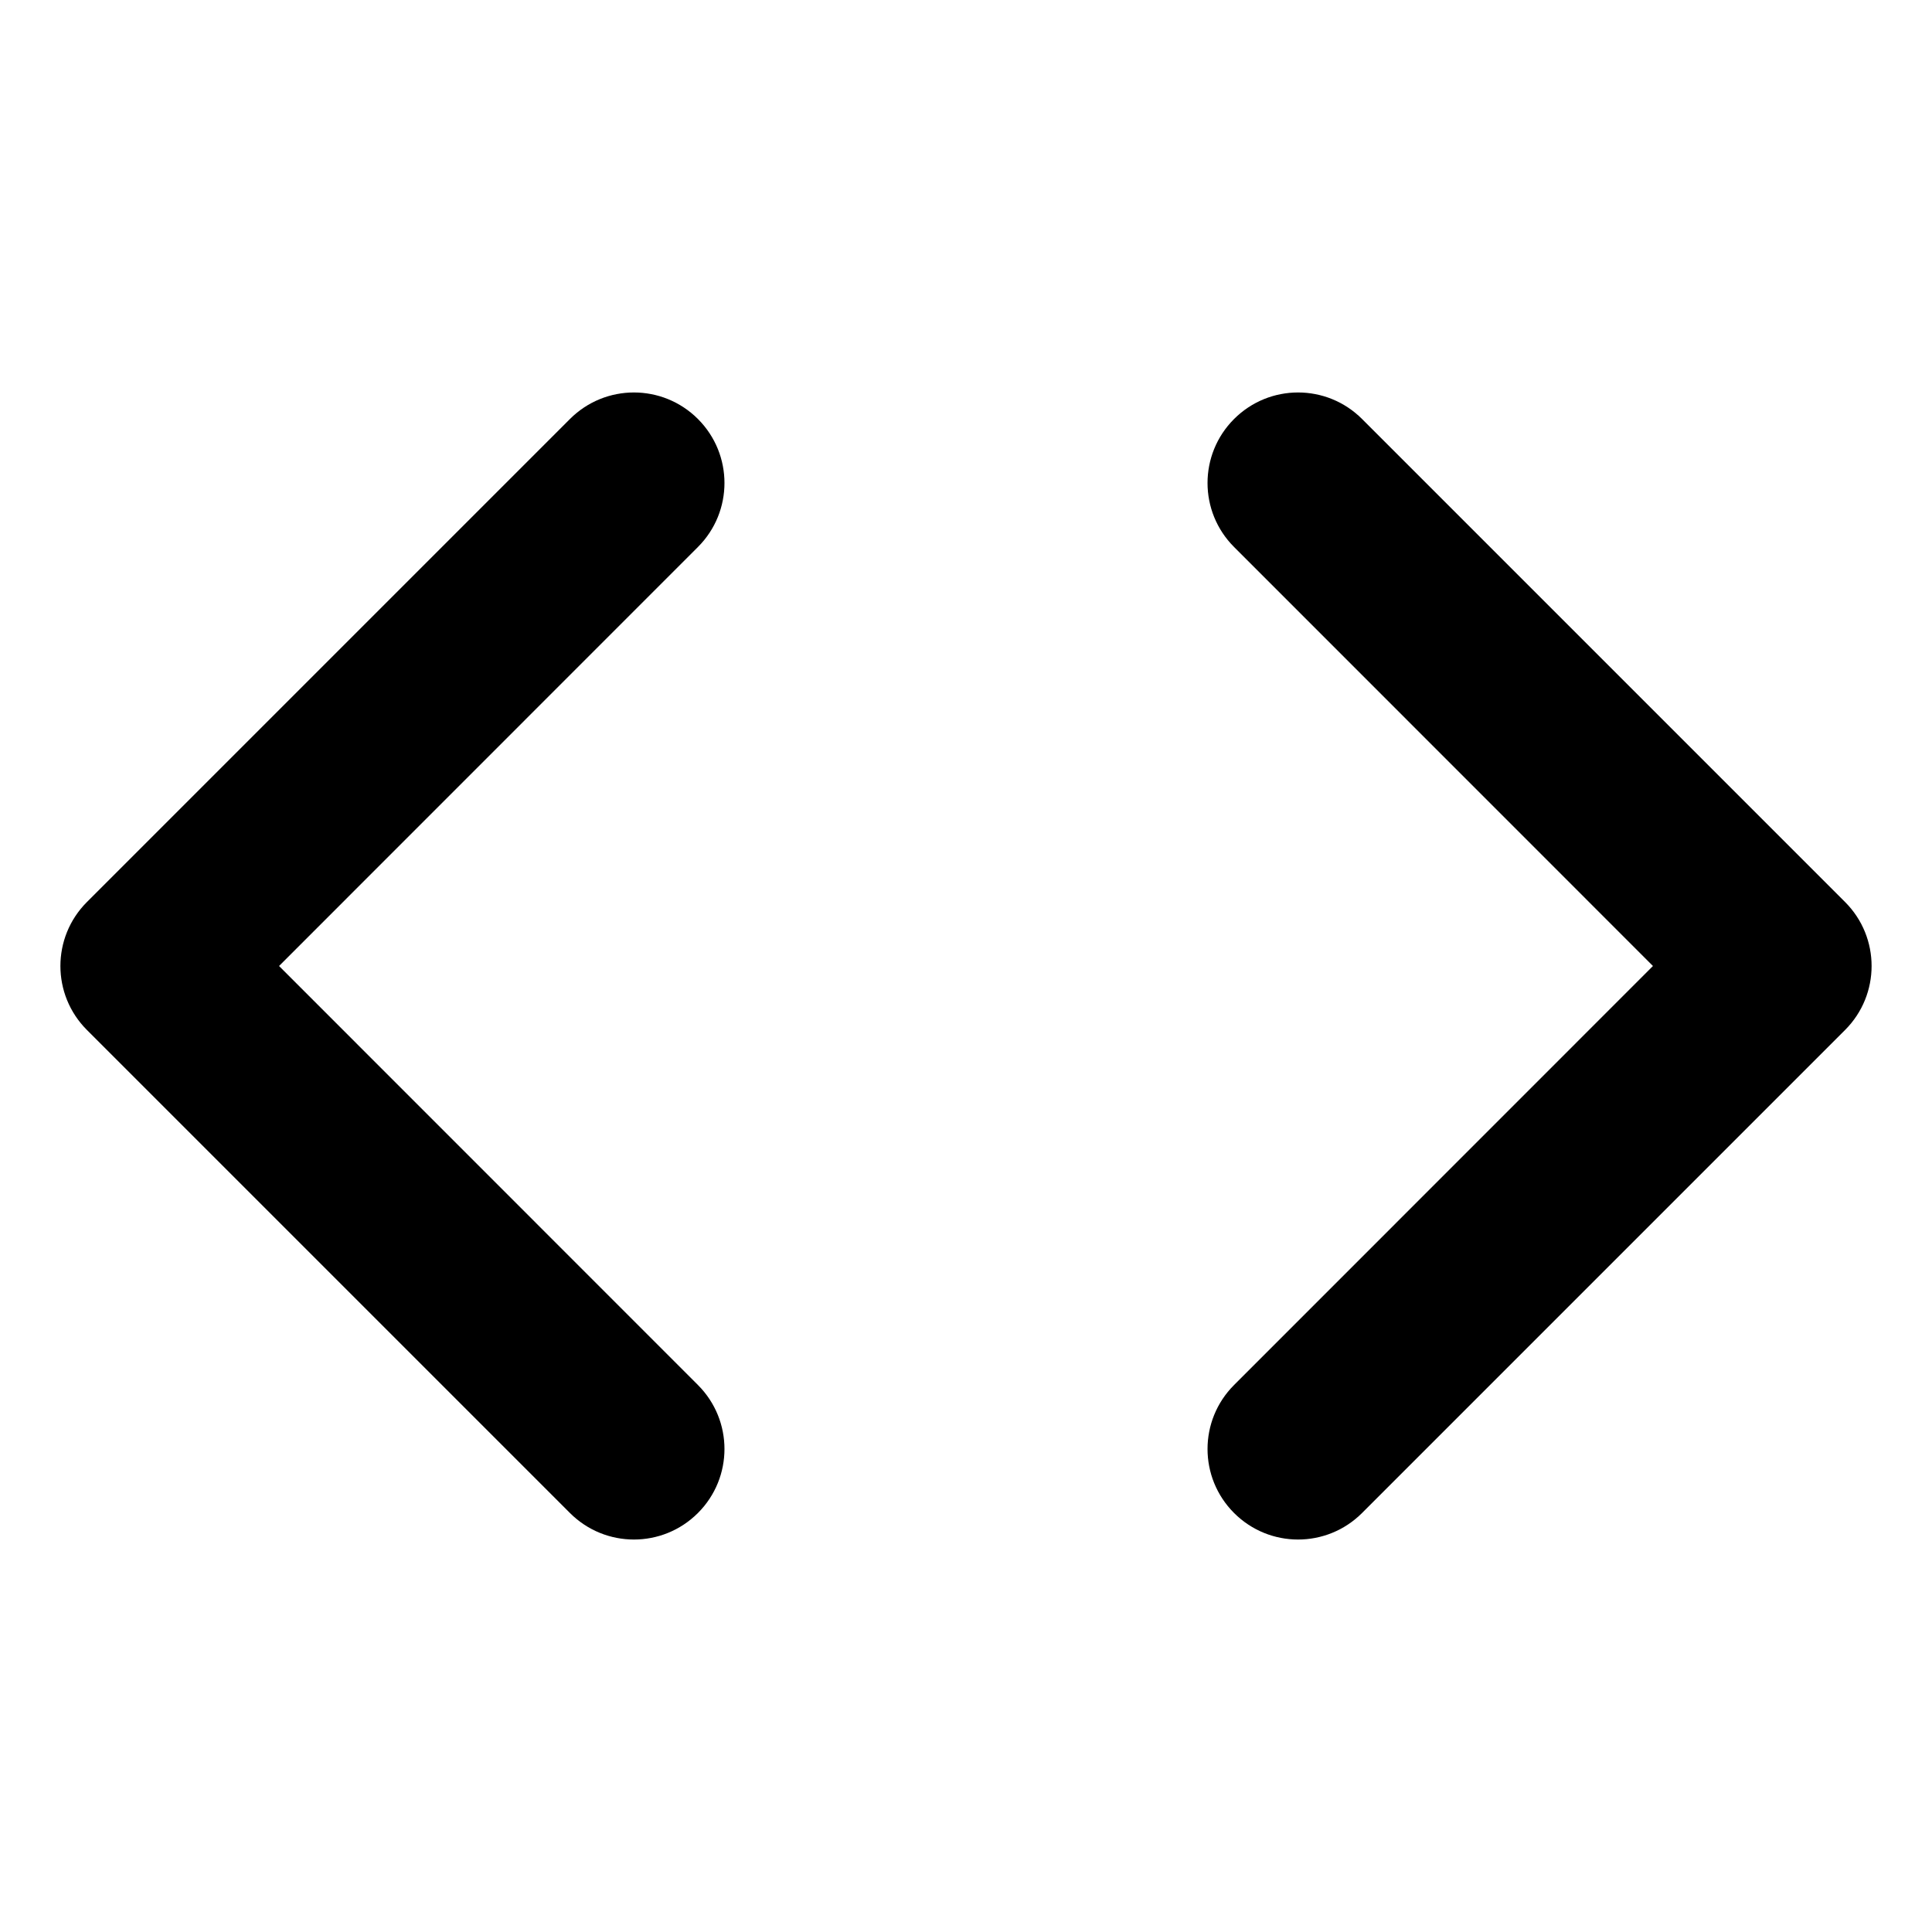 <svg width="16" height="16" viewBox="0 0 16 16" xmlns="http://www.w3.org/2000/svg">
  <path fill-rule="evenodd" clip-rule="evenodd" d="M5.78 4.53C6.073 4.237 6.073 3.763 5.78 3.47C5.487 3.177 5.013 3.177 4.72 3.47L0.72 7.47C0.427 7.763 0.427 8.237 0.72 8.53L4.72 12.53C5.013 12.823 5.487 12.823 5.78 12.53C6.073 12.237 6.073 11.763 5.78 11.47L2.311 8L5.78 4.53ZM10.22 4.53C9.927 4.237 9.927 3.763 10.22 3.47C10.513 3.177 10.987 3.177 11.28 3.47L15.28 7.47C15.573 7.763 15.573 8.237 15.28 8.53L11.28 12.53C10.987 12.823 10.513 12.823 10.22 12.53C9.927 12.237 9.927 11.763 10.22 11.47L13.689 8L10.22 4.53Z"/>
</svg>
